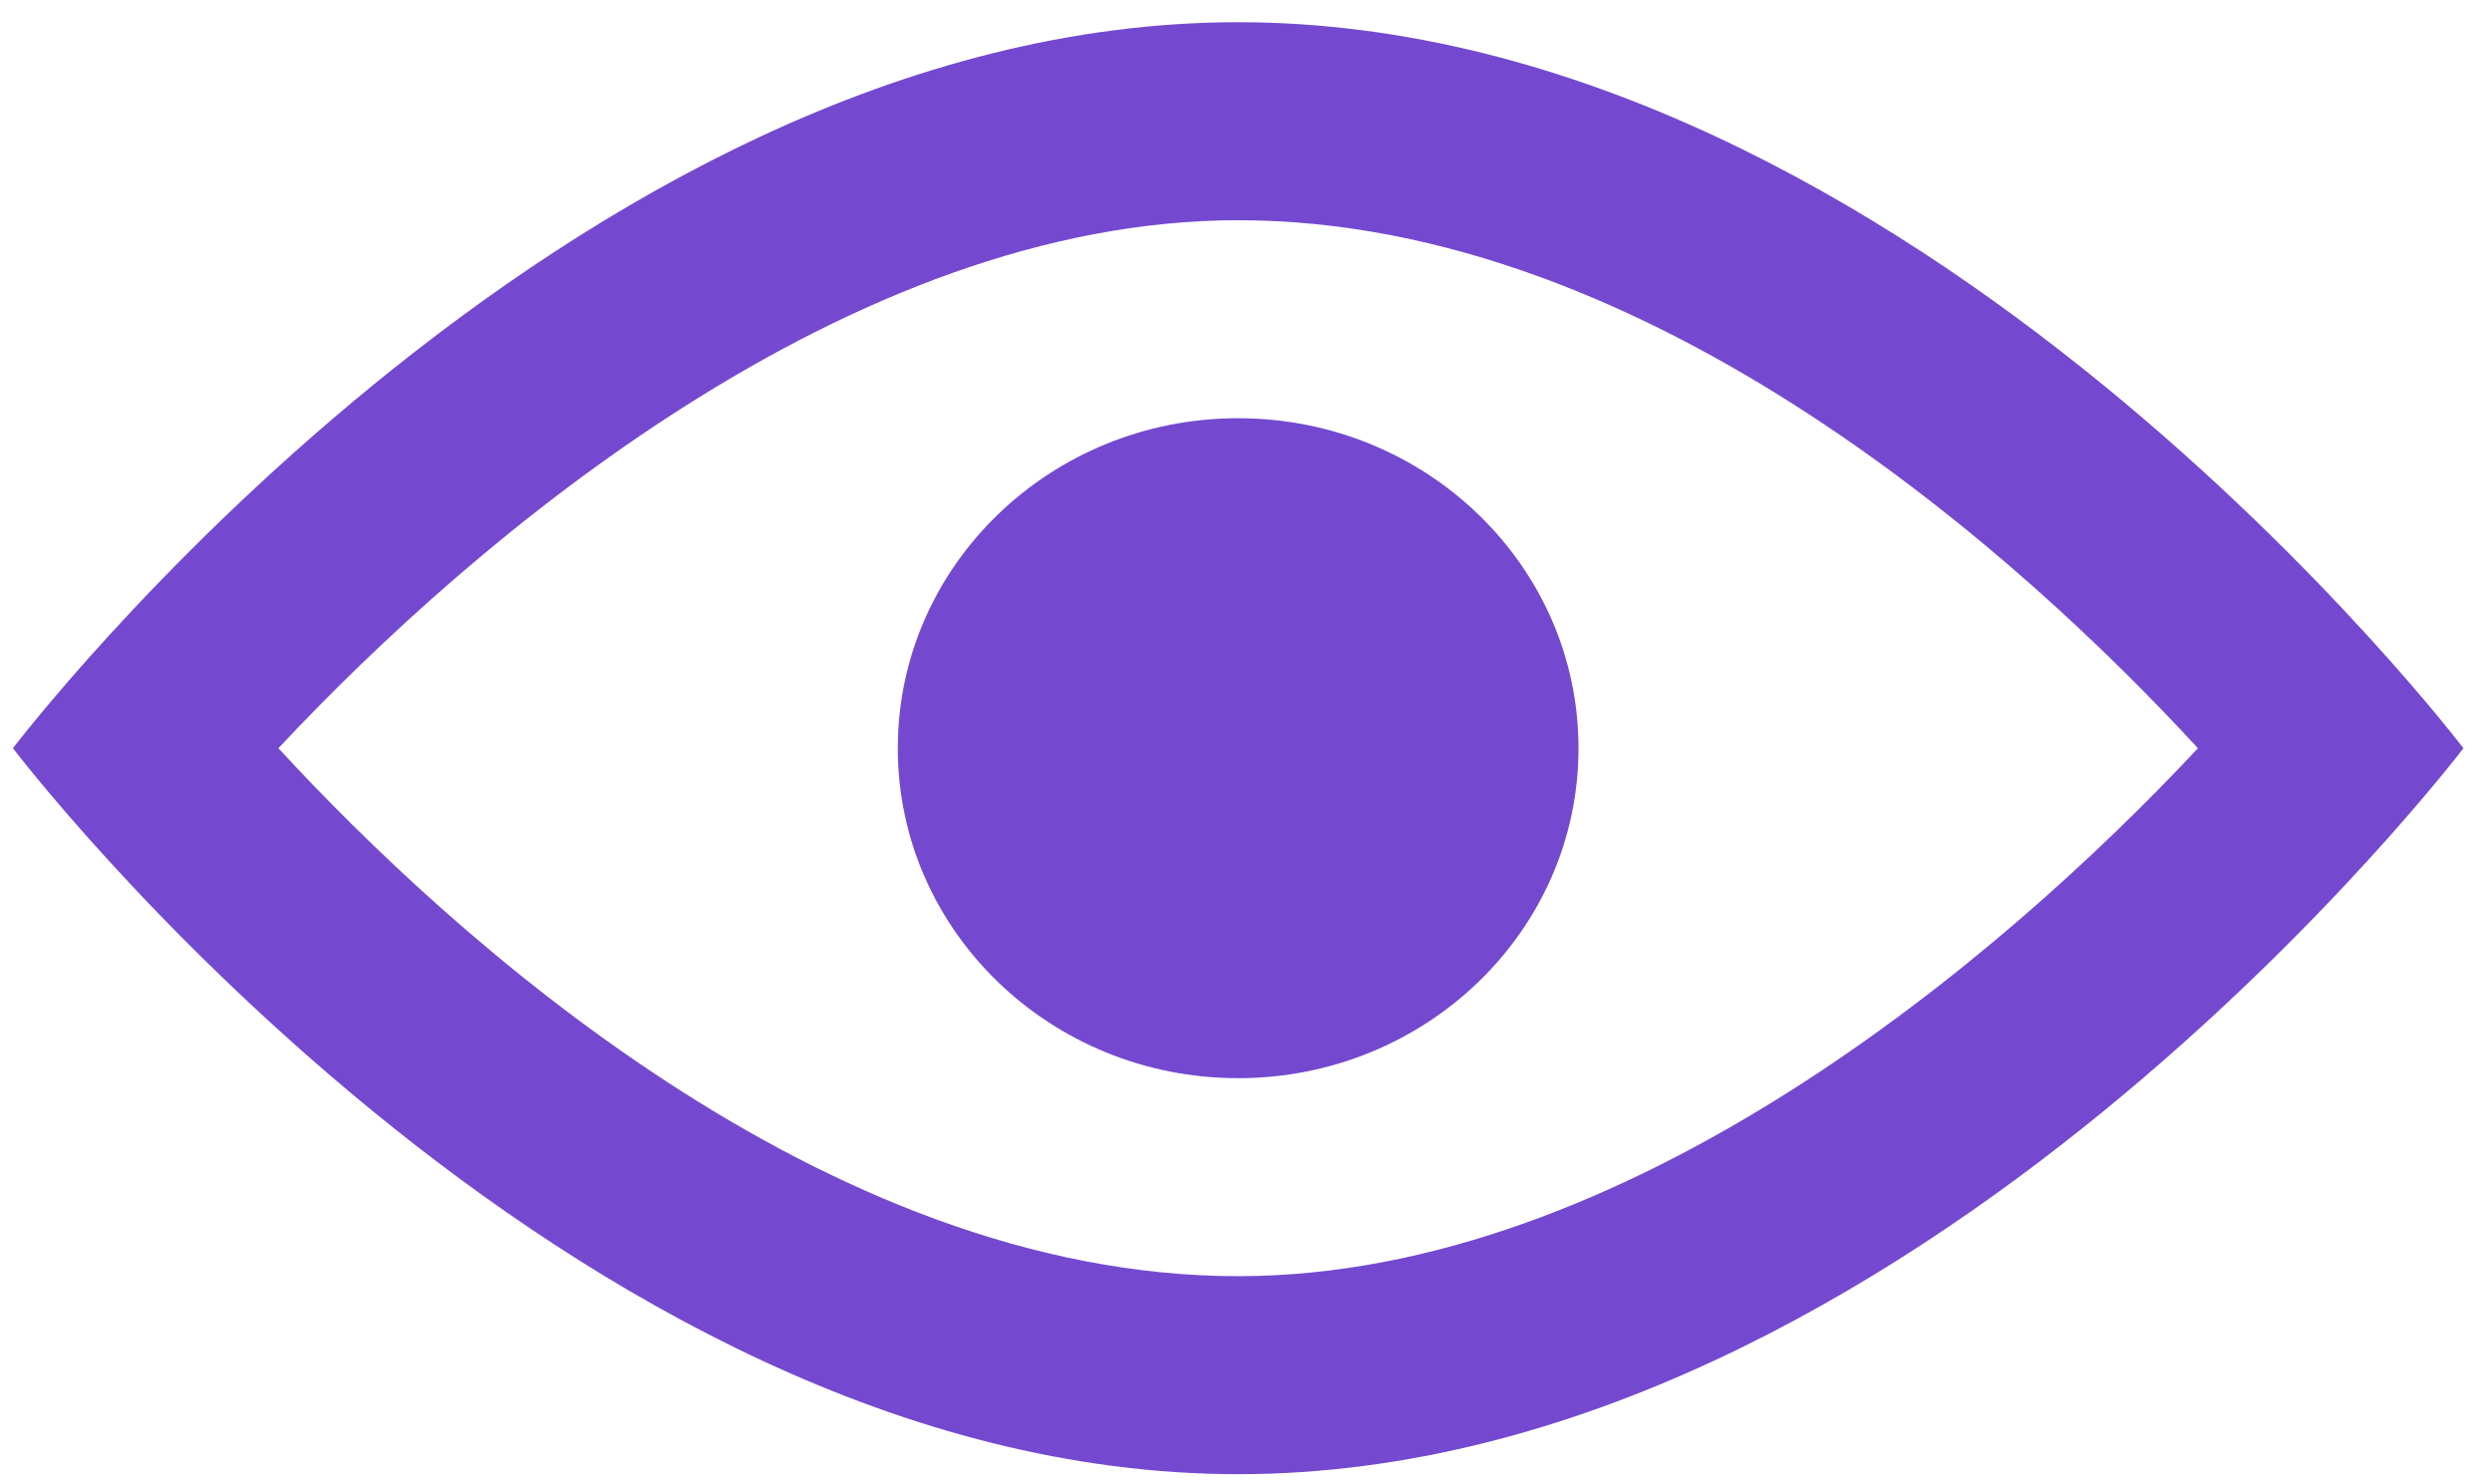 <svg width="47" height="28" viewBox="0 0 47 28" fill="none" xmlns="http://www.w3.org/2000/svg">
<path d="M23.352 0.419C10.643 0.419 0.244 14.114 0.244 14.114C0.244 14.114 10.643 27.808 23.352 27.808C36.062 27.808 46.461 14.114 46.461 14.114C46.461 14.114 36.062 0.419 23.352 0.419ZM23.352 24.073C15.521 24.073 8.46 17.599 5.251 14.114C8.974 10.13 16.035 4.154 23.352 4.154C31.183 4.154 38.244 10.628 41.454 14.114C37.731 18.098 30.67 24.073 23.352 24.073Z" fill="#7449D0"/>
<path d="M23.352 20.338C26.897 20.338 29.771 17.552 29.771 14.114C29.771 10.676 26.897 7.889 23.352 7.889C19.807 7.889 16.933 10.676 16.933 14.114C16.933 17.552 19.807 20.338 23.352 20.338Z" fill="#7449D0"/>
</svg>
